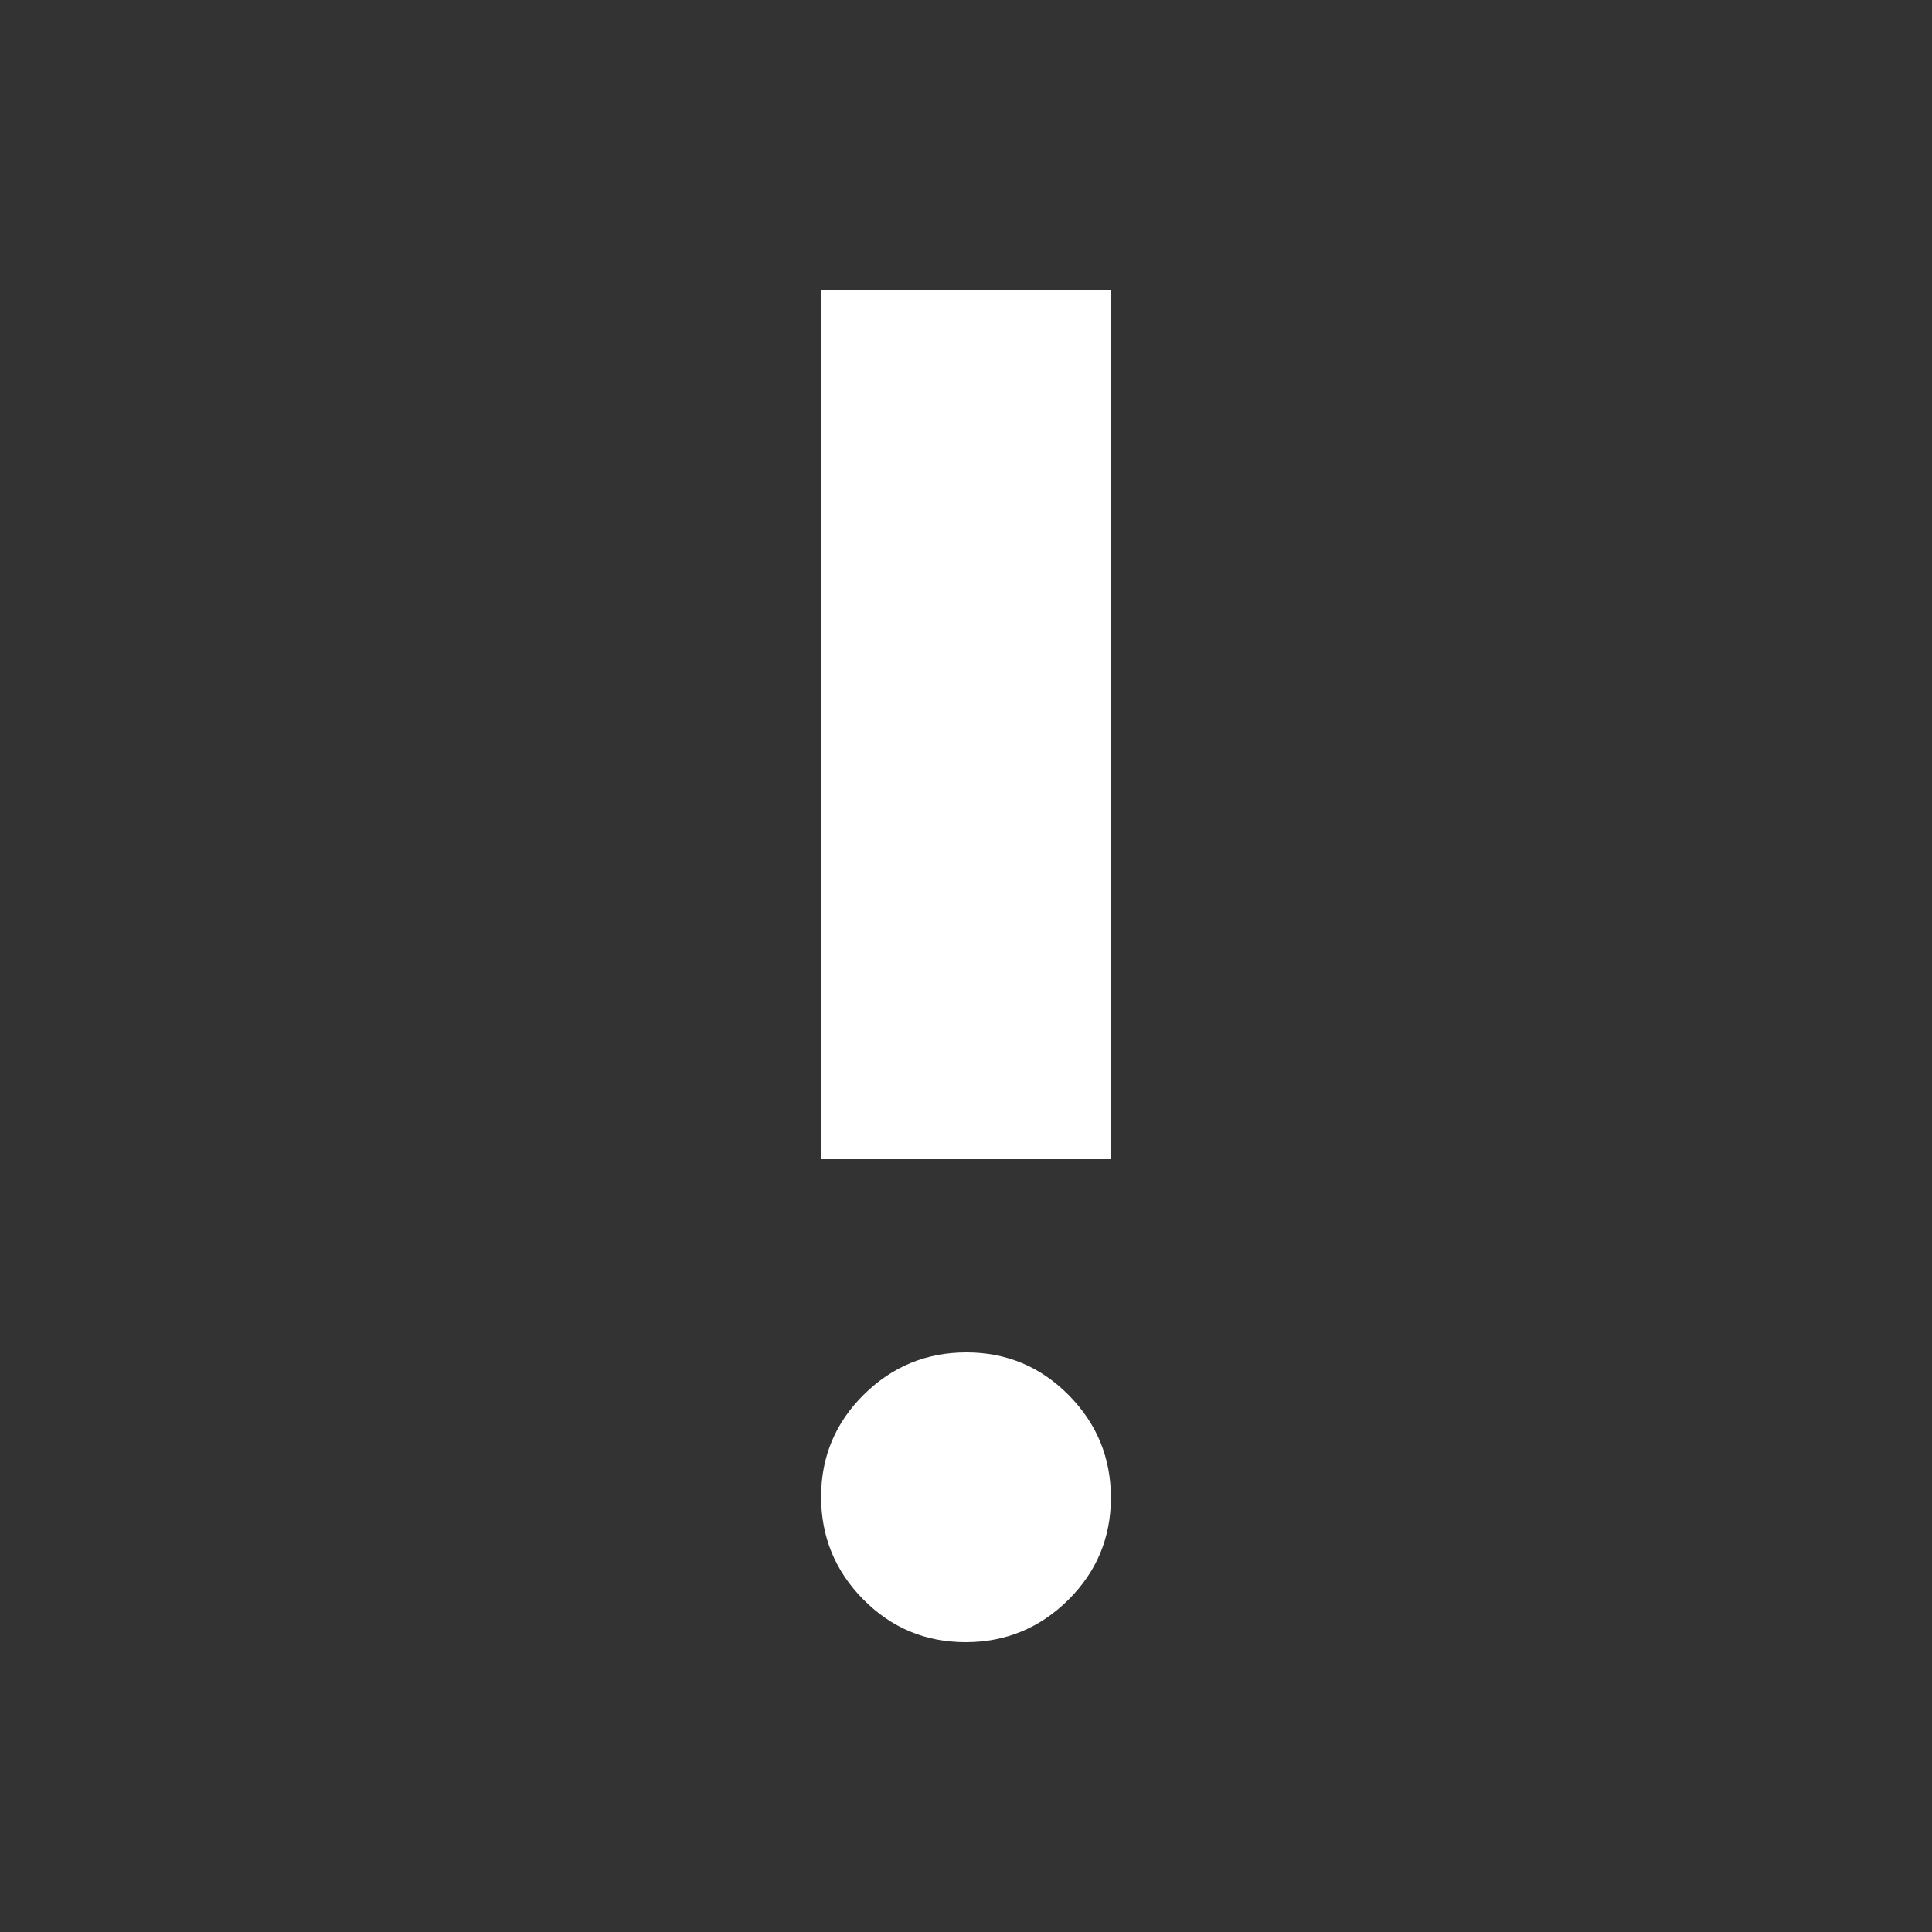 <svg xmlns="http://www.w3.org/2000/svg" height="20px" viewBox="0 -960 960 960" width="20px" fill="#ffffff"><rect x="0" y="-960" width="960" height="960" fill="#333333" stroke="none"/><path d="M479.79-144Q450-144 429-165.21t-21-51Q408-246 429.21-267t51-21Q510-288 531-266.79t21 51Q552-186 530.79-165t-51 21ZM408-384v-432h144v432H408Z"/></svg>